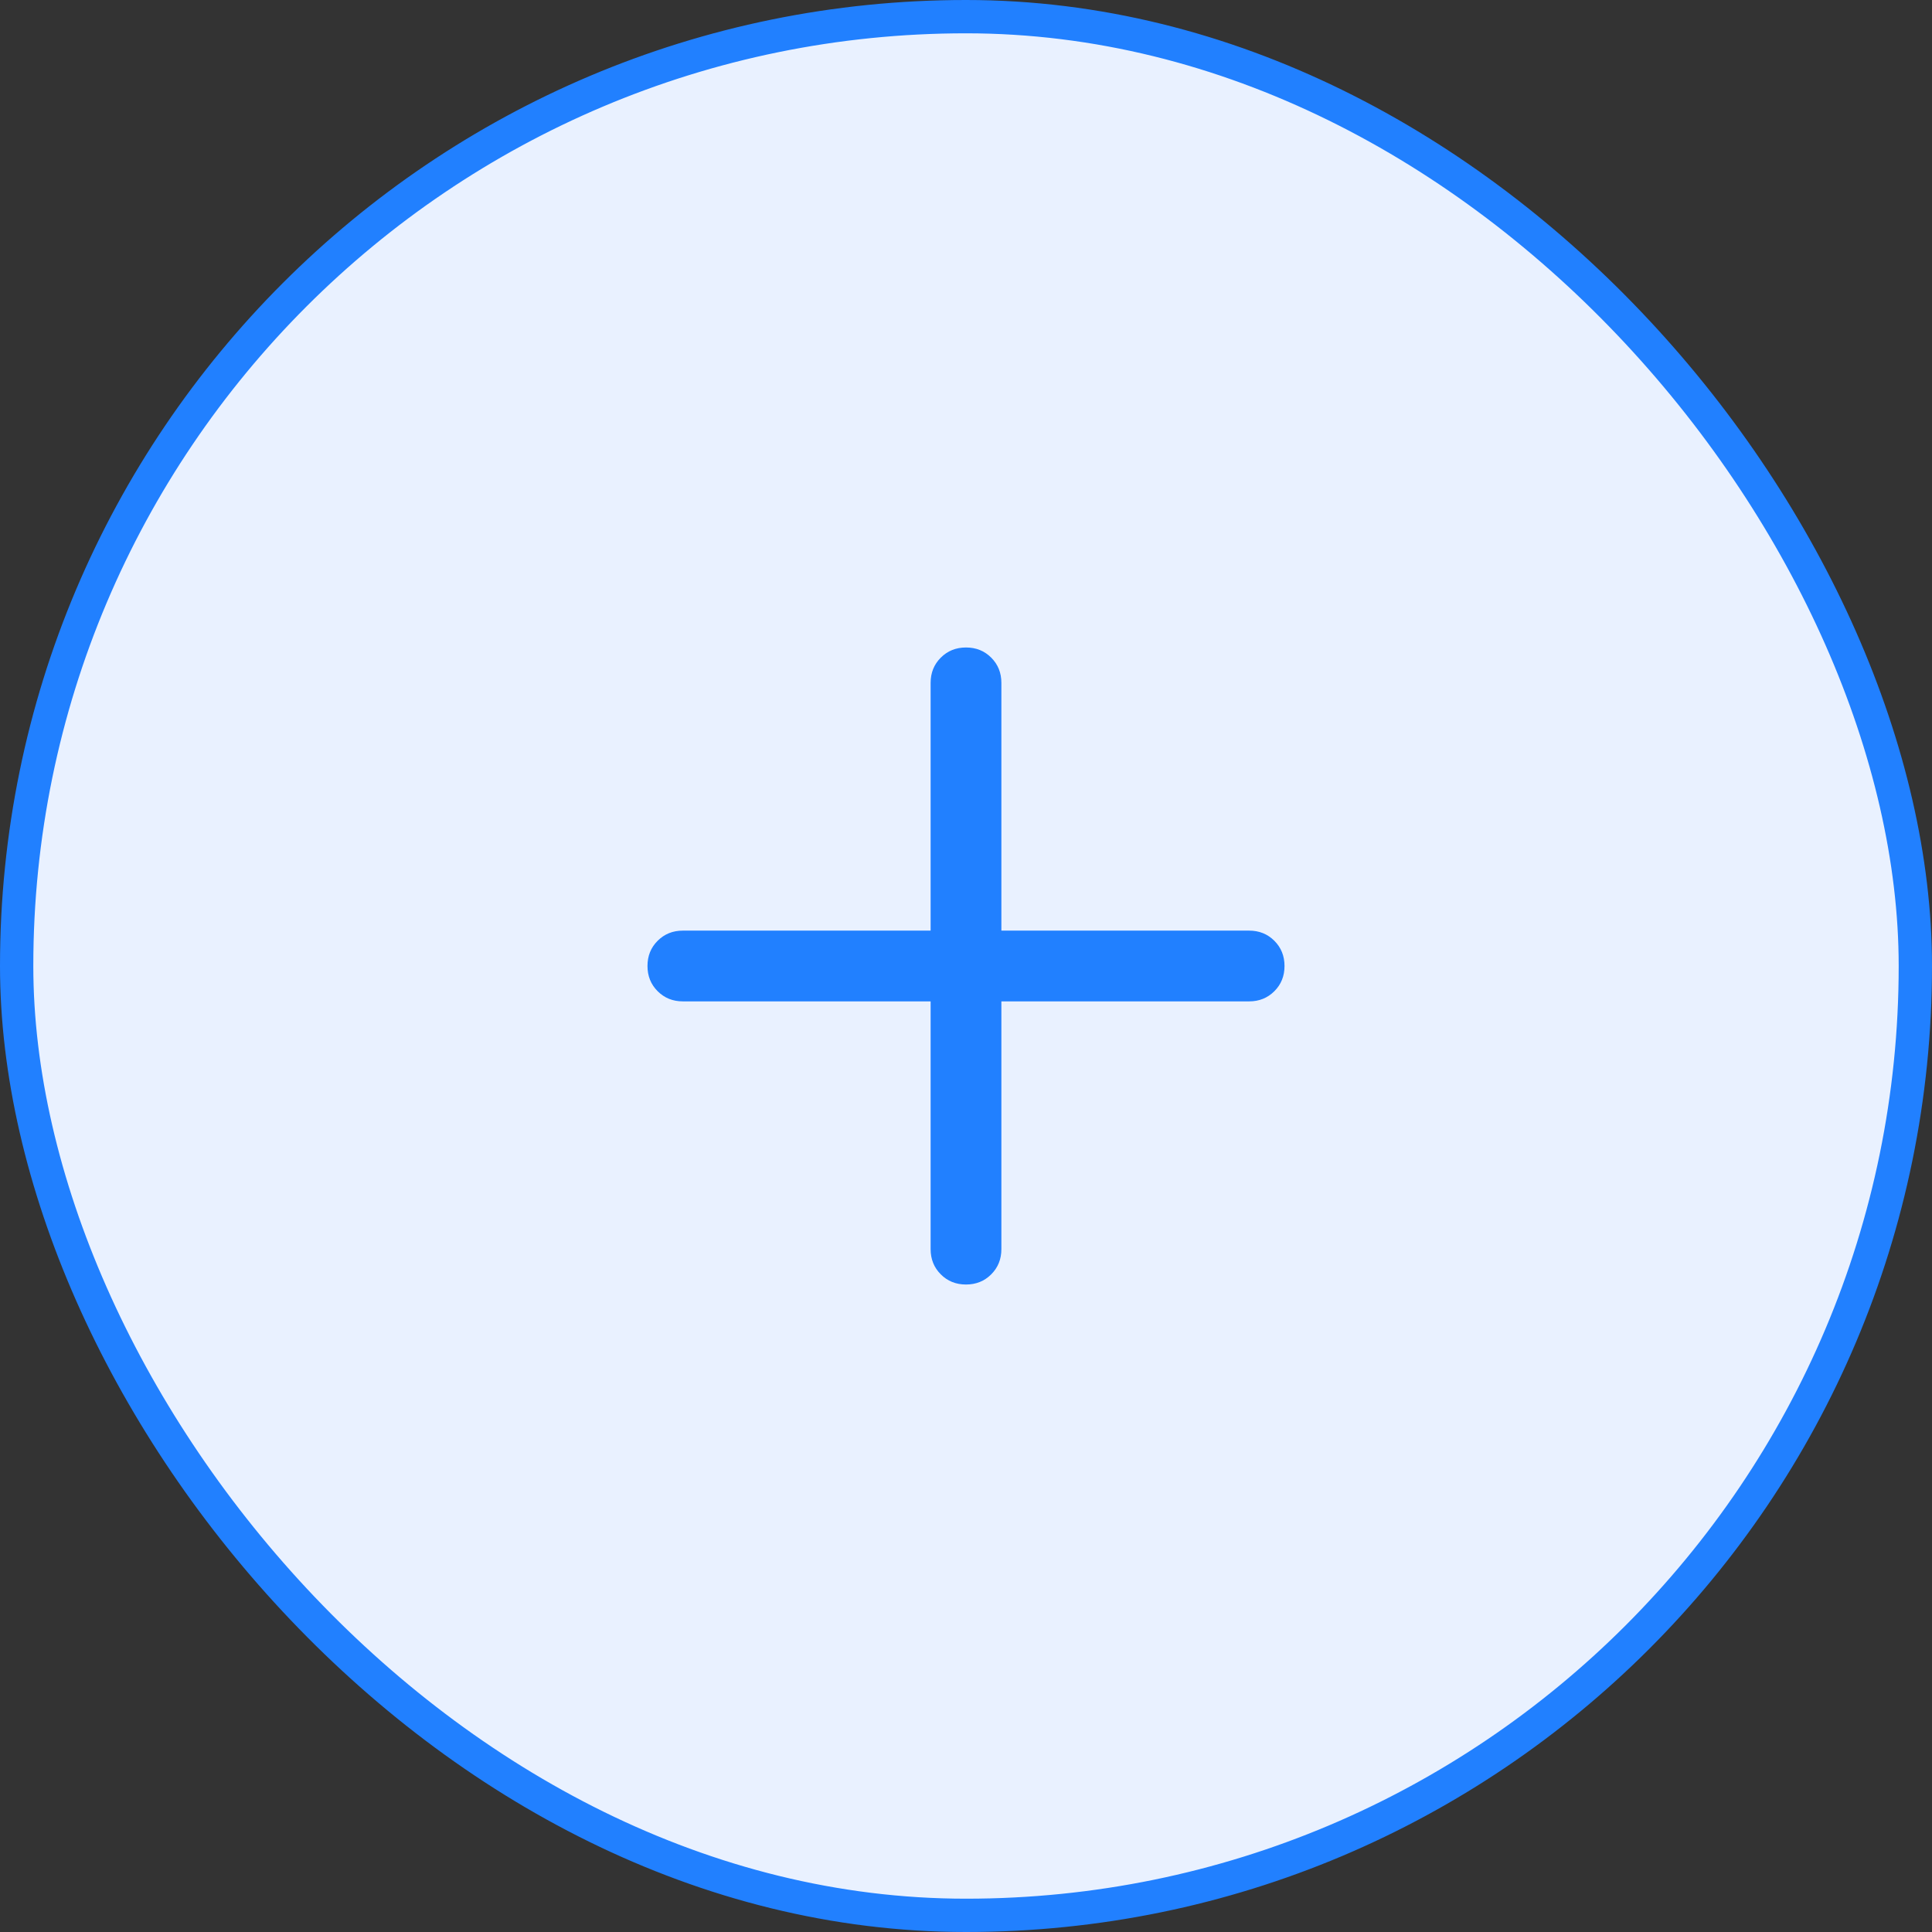 <svg width="58" height="58" viewBox="0 0 58 58" fill="none" xmlns="http://www.w3.org/2000/svg">
<rect x="0" y="0" width="58" height="58" fill="#333333" stroke="none"/>
<rect x="0.5" y="0.5" width="57" height="57" rx="28.5" fill="#E9F1FF"/>
<mask id="mask0_4324_7139" style="mask-type:alpha" maskUnits="userSpaceOnUse" x="12" y="12" width="34" height="34">
<rect x="12" y="12" width="34" height="34" fill="#D9D9D9"/>
</mask>
<g mask="url(#mask0_4324_7139)">
<path d="M29 38.562C28.698 38.562 28.446 38.461 28.243 38.257C28.039 38.053 27.938 37.801 27.938 37.5V30.062H20.5C20.199 30.062 19.947 29.961 19.743 29.757C19.539 29.553 19.438 29.301 19.438 29C19.438 28.698 19.539 28.446 19.743 28.243C19.947 28.039 20.199 27.938 20.5 27.938H27.938V20.5C27.938 20.199 28.039 19.947 28.243 19.743C28.447 19.539 28.699 19.438 29 19.438C29.302 19.438 29.554 19.539 29.757 19.743C29.961 19.947 30.062 20.199 30.062 20.5V27.938H37.5C37.801 27.938 38.053 28.039 38.257 28.243C38.461 28.447 38.562 28.699 38.562 29C38.562 29.302 38.461 29.554 38.257 29.757C38.053 29.961 37.801 30.062 37.5 30.062H30.062V37.5C30.062 37.801 29.961 38.053 29.757 38.257C29.553 38.461 29.301 38.562 29 38.562Z" fill="#2180FF"/>
</g>
<rect x="0.5" y="0.5" width="57" height="57" rx="28.5" stroke="#2180FF"/>
</svg>
